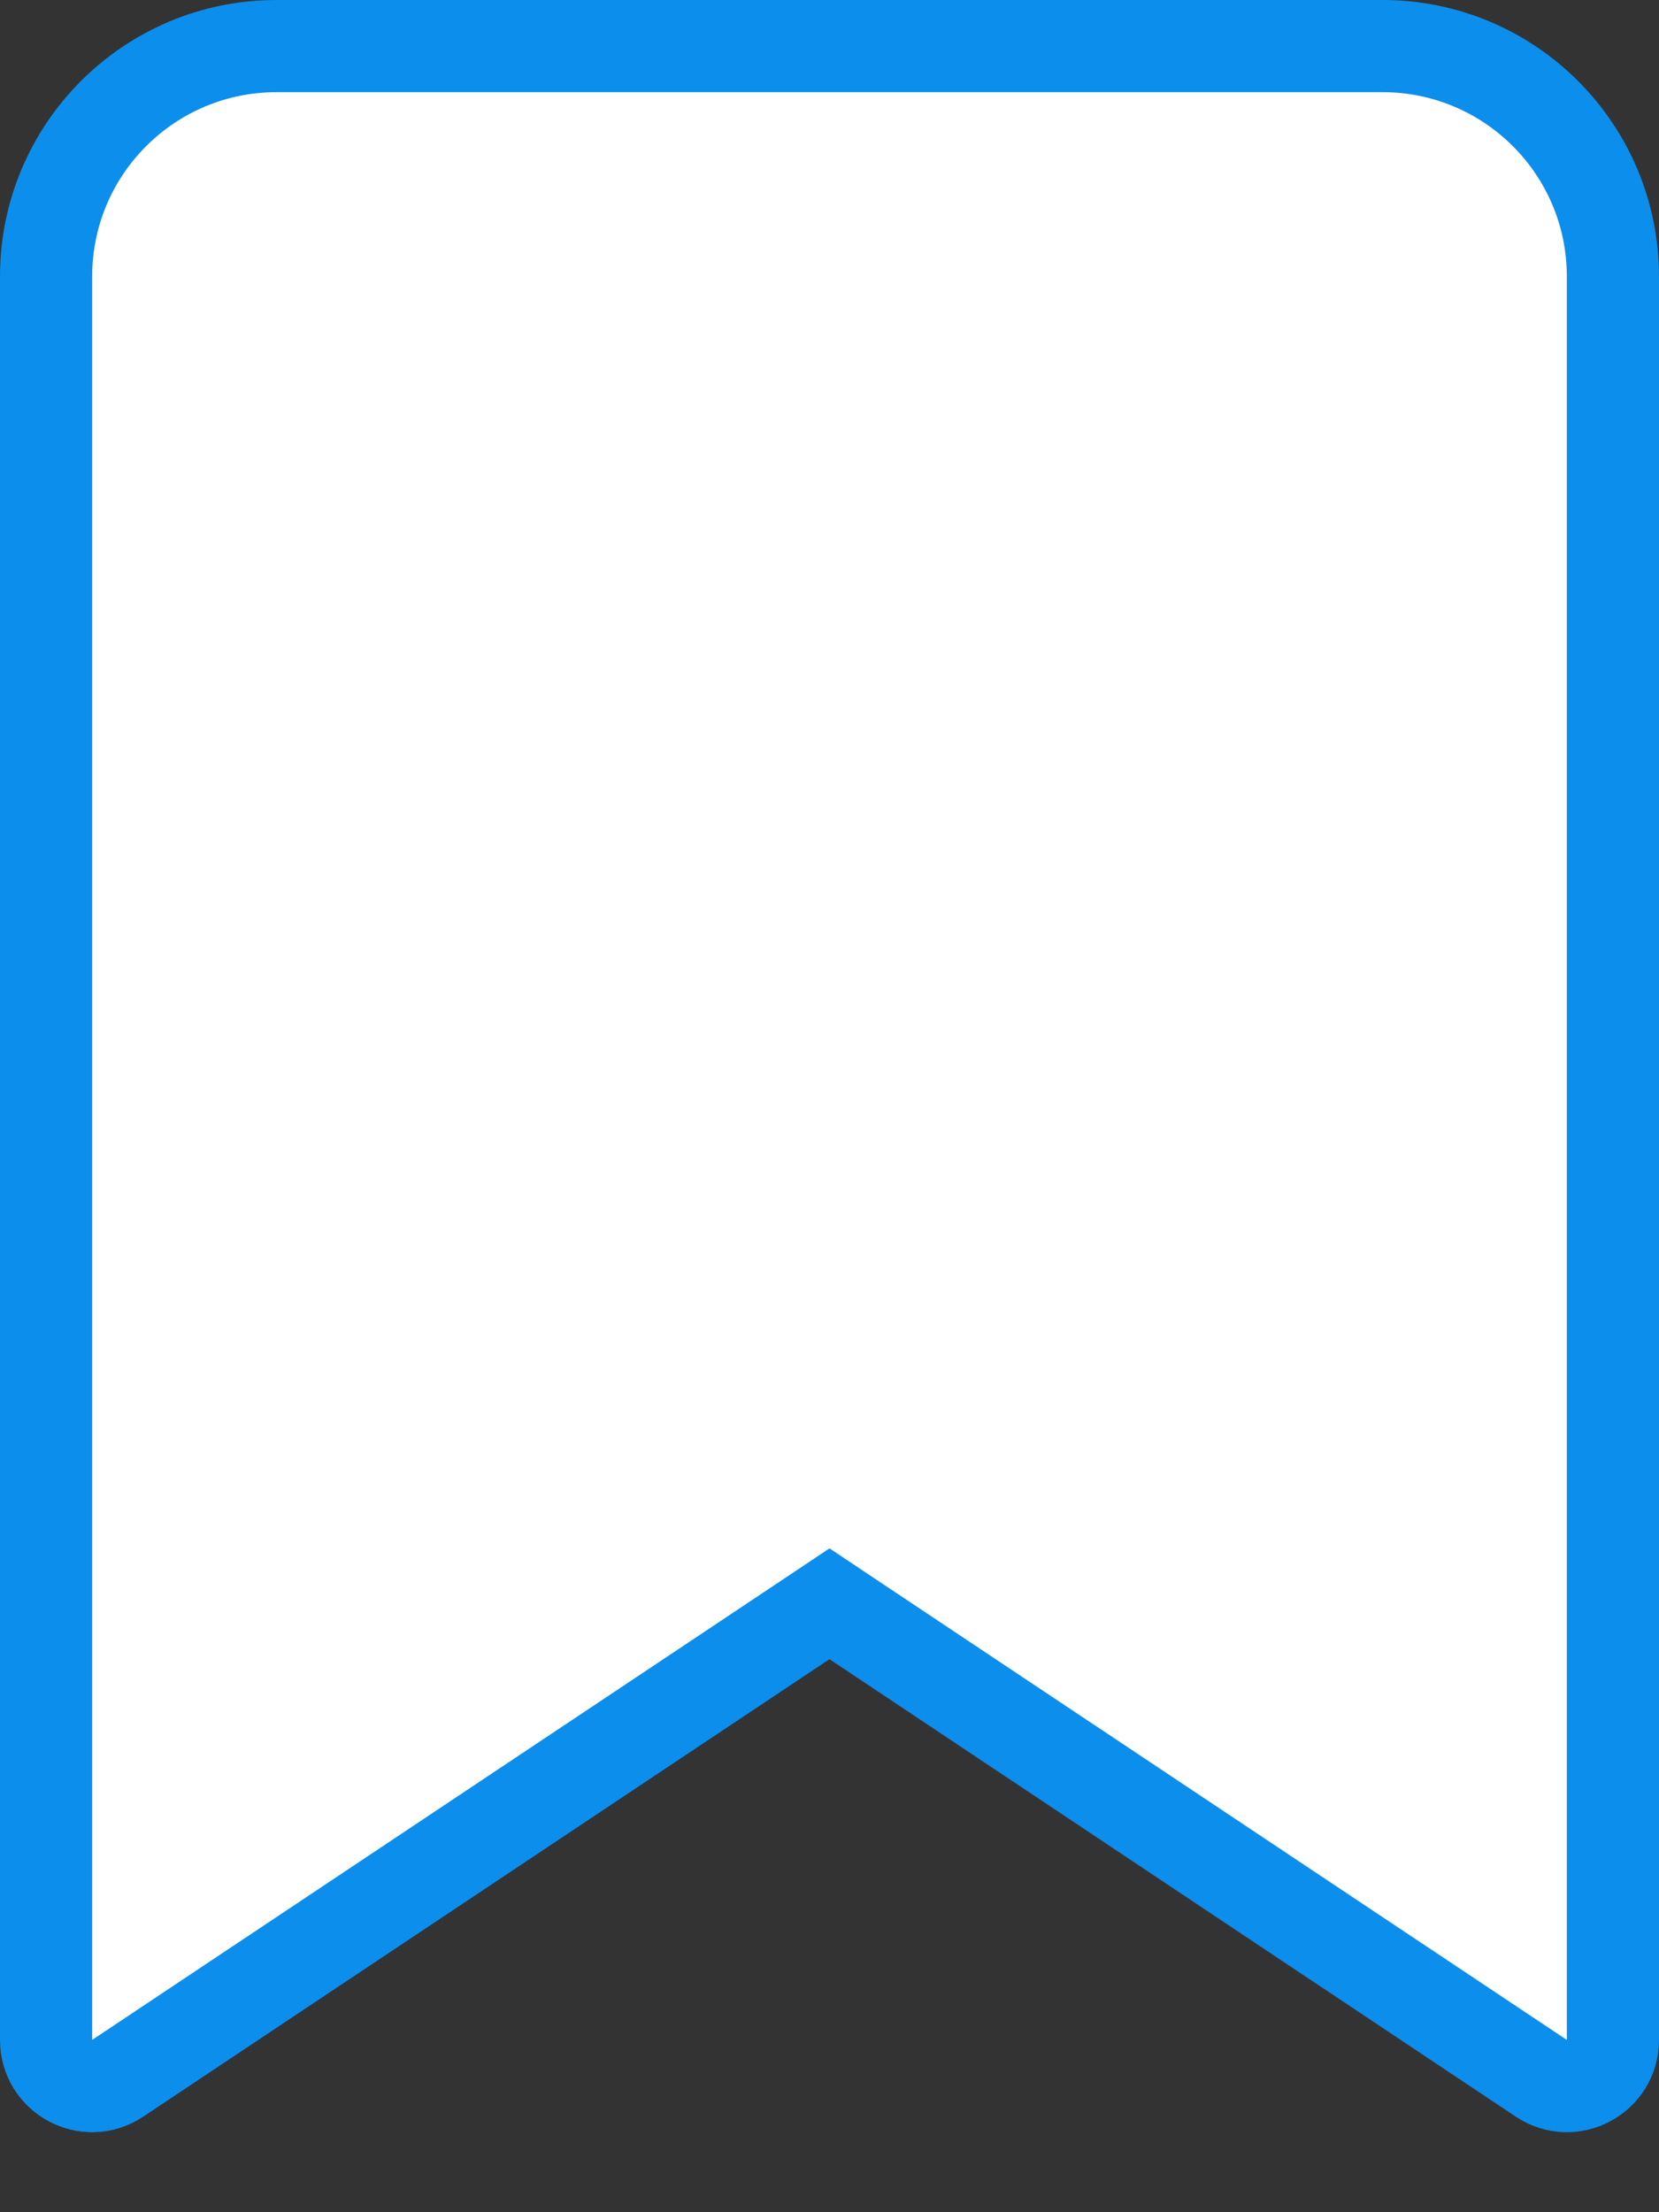 <svg width="18" height="24" viewBox="0 0 18 24" fill="none" xmlns="http://www.w3.org/2000/svg">
<rect x="0" y="0" width="18" height="24" fill="#333333" stroke="none"/>
<rect width="18" height="24" fill="black" fill-opacity="0"/>
<path d="M9.277 17.584L9 17.399L8.723 17.584L1.277 22.547C0.945 22.769 0.5 22.531 0.5 22.131V3C0.5 1.619 1.619 0.5 3 0.5H15C16.381 0.5 17.5 1.619 17.5 3V22.131C17.5 22.531 17.055 22.769 16.723 22.547L9.277 17.584Z" fill="white" stroke="#0C8EED"/>
</svg>
